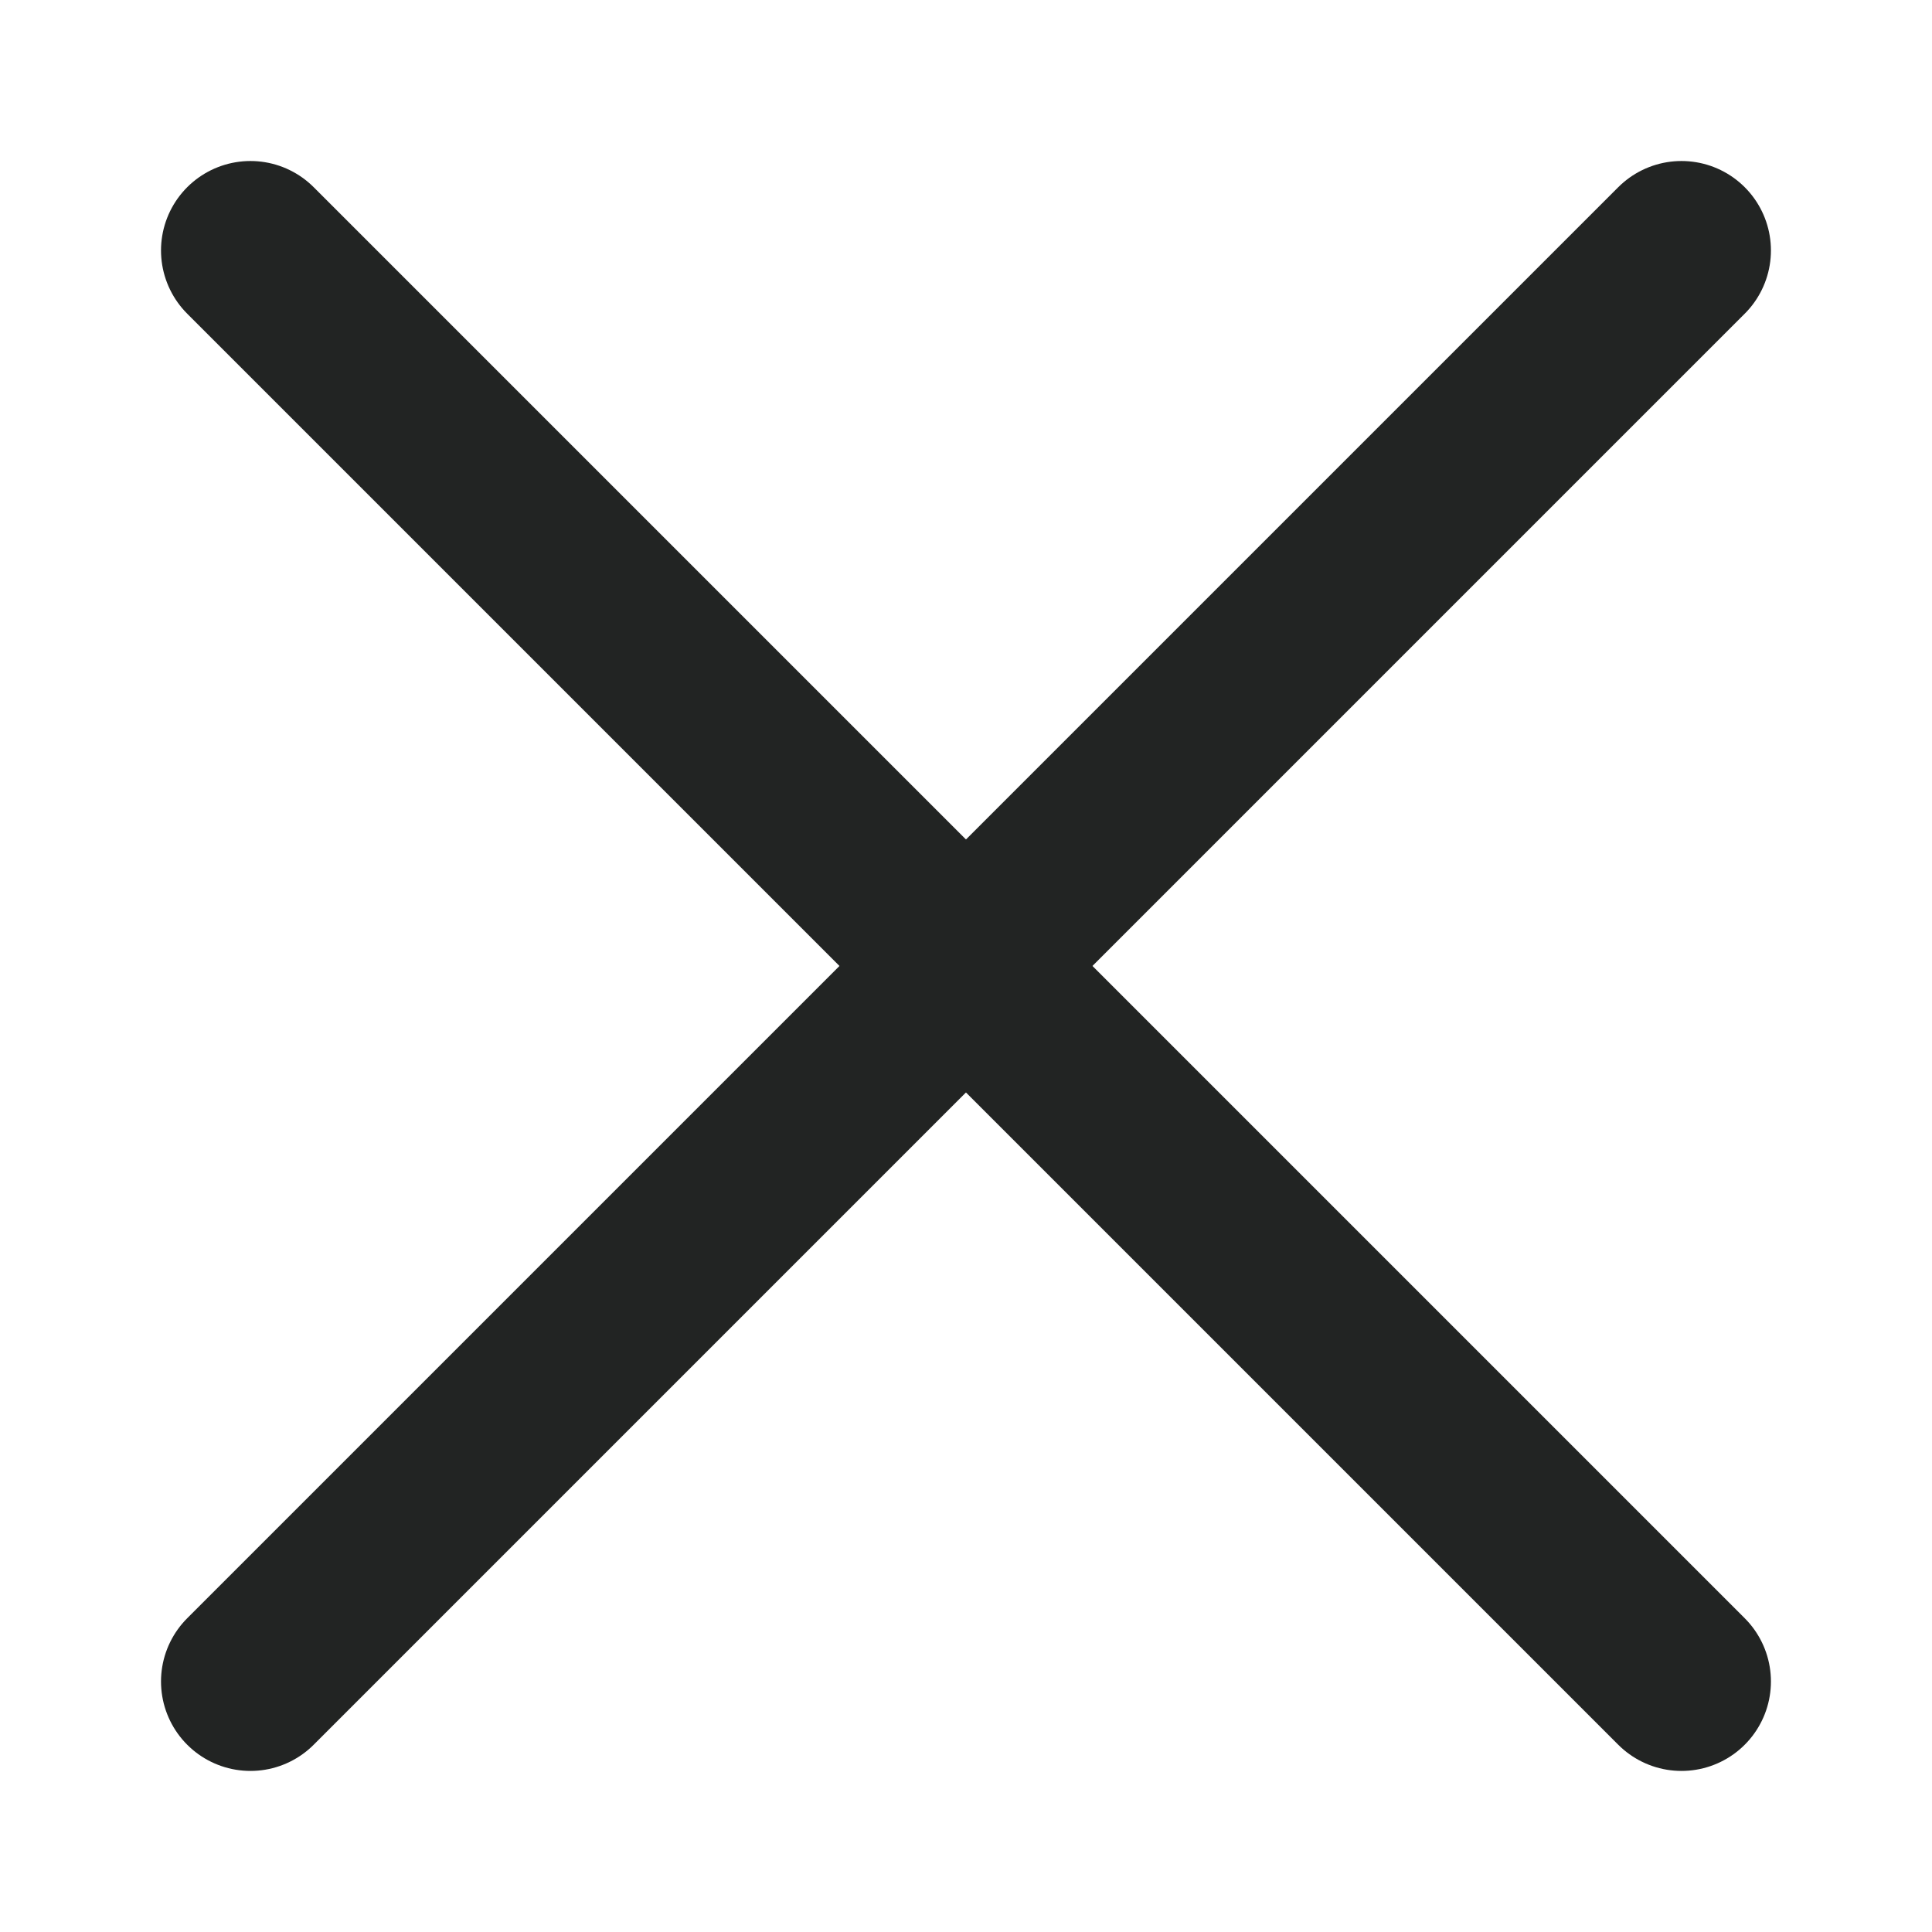 <?xml version="1.0" encoding="UTF-8"?>
<!-- Created with Inkscape (http://www.inkscape.org/) -->
<svg width="120" height="120" version="1.1" viewBox="0 0 120 120" xmlns="http://www.w3.org/2000/svg">
 <g fill="none" stroke="#222423" stroke-linecap="round" stroke-width="11.111">
  <line x1="15.556" x2="104.44" y1="15.556" y2="104.44" data-name="Línea 795"/>
  <line x1="104.44" x2="15.556" y1="15.556" y2="104.44" data-name="Línea 796"/>
 </g>
</svg>
